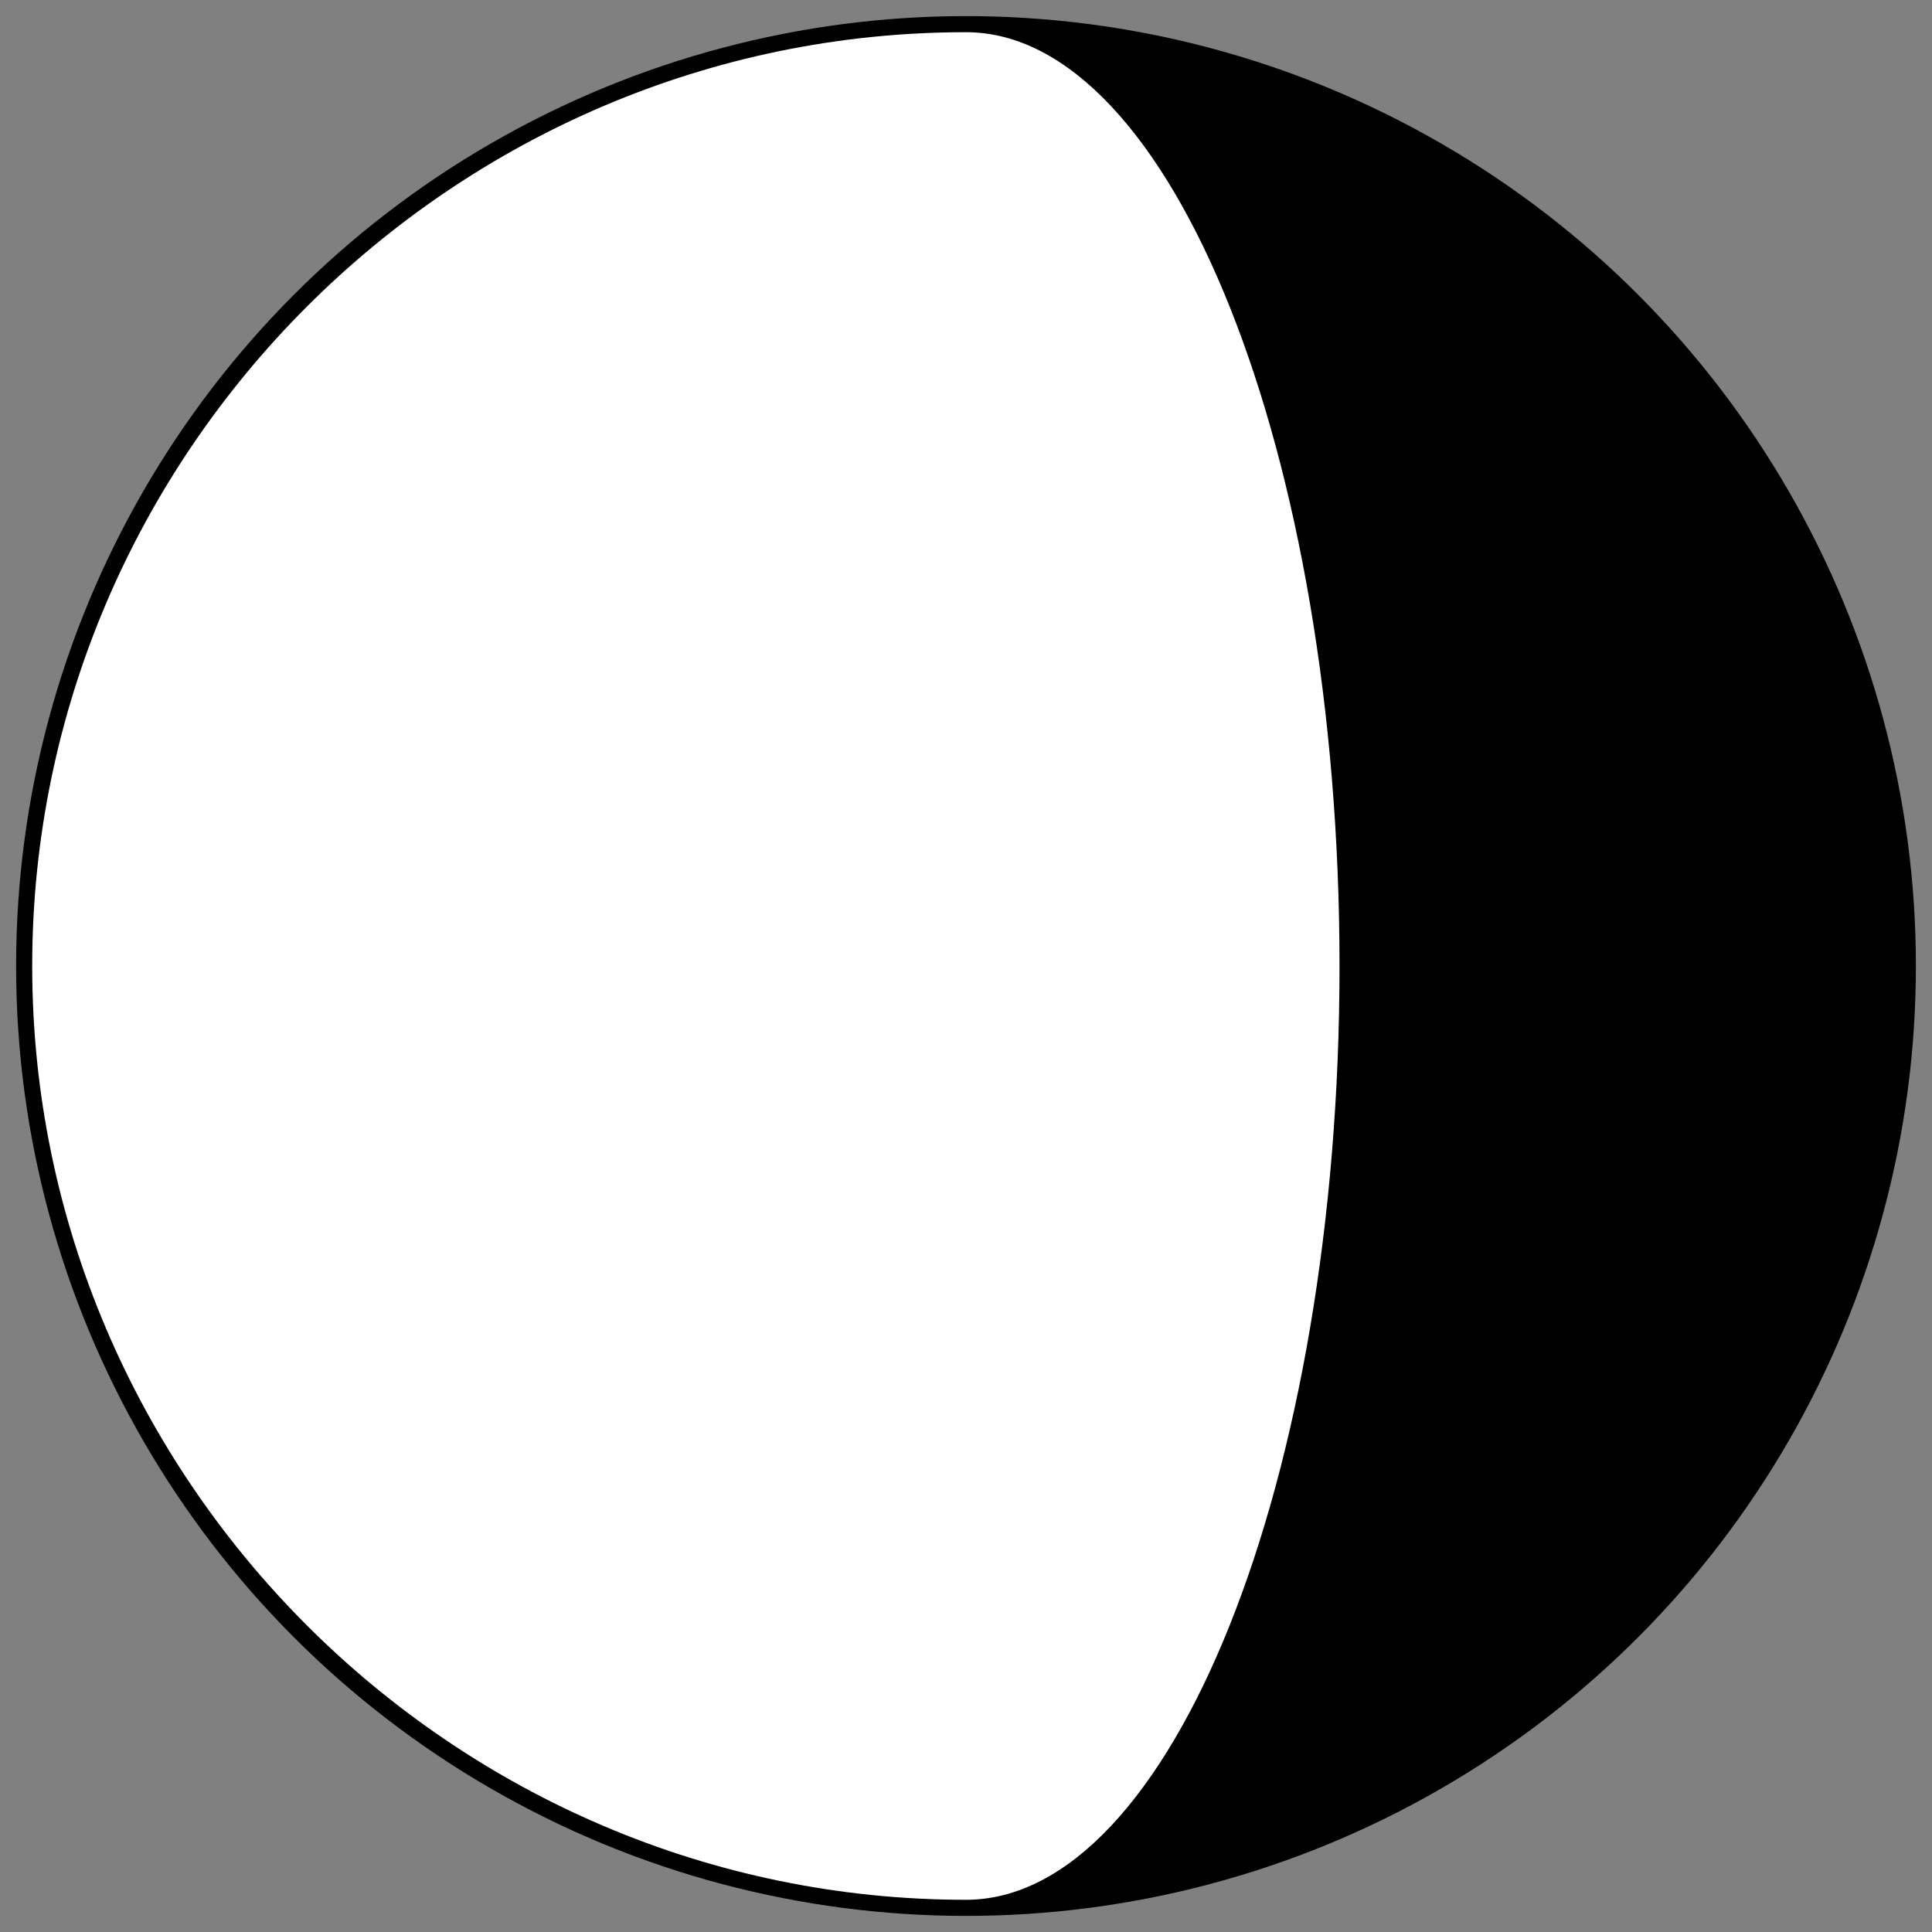 <?xml version="1.0" encoding="utf-8"?>
<!DOCTYPE svg PUBLIC "-//W3C//DTD SVG 1.1//EN" "http://www.w3.org/Graphics/SVG/1.1/DTD/svg11.dtd">
<svg version="1.1" id="Layer_1" xmlns="http://www.w3.org/2000/svg" xmlns:xlink="http://www.w3.org/1999/xlink" x="0px" y="0px"
	 width="300px" height="300px" viewBox="0 0 300 300" enable-background="new 0 0 300 300"
	 xml:space="preserve">
<rect x="0" y="0" width="300" height="300" fill="#808080" stroke="none"/>
<circle fill="none" stroke="#000000" stroke-width="5" cx="150" cy="150" r="145" />
<circle fill="#000000" cx="150" cy="150" r="145" />
<path fill="#FFFFFF" d="M150,295 c-79.649,0 -145,-65.351 -145,-145 c0,-79.649 65.351,-145 145,-145 c31.860,0 58.000,65.351 58.000,145 C208.000,229.649 181.860,295 150,295 z"/>
</svg>
